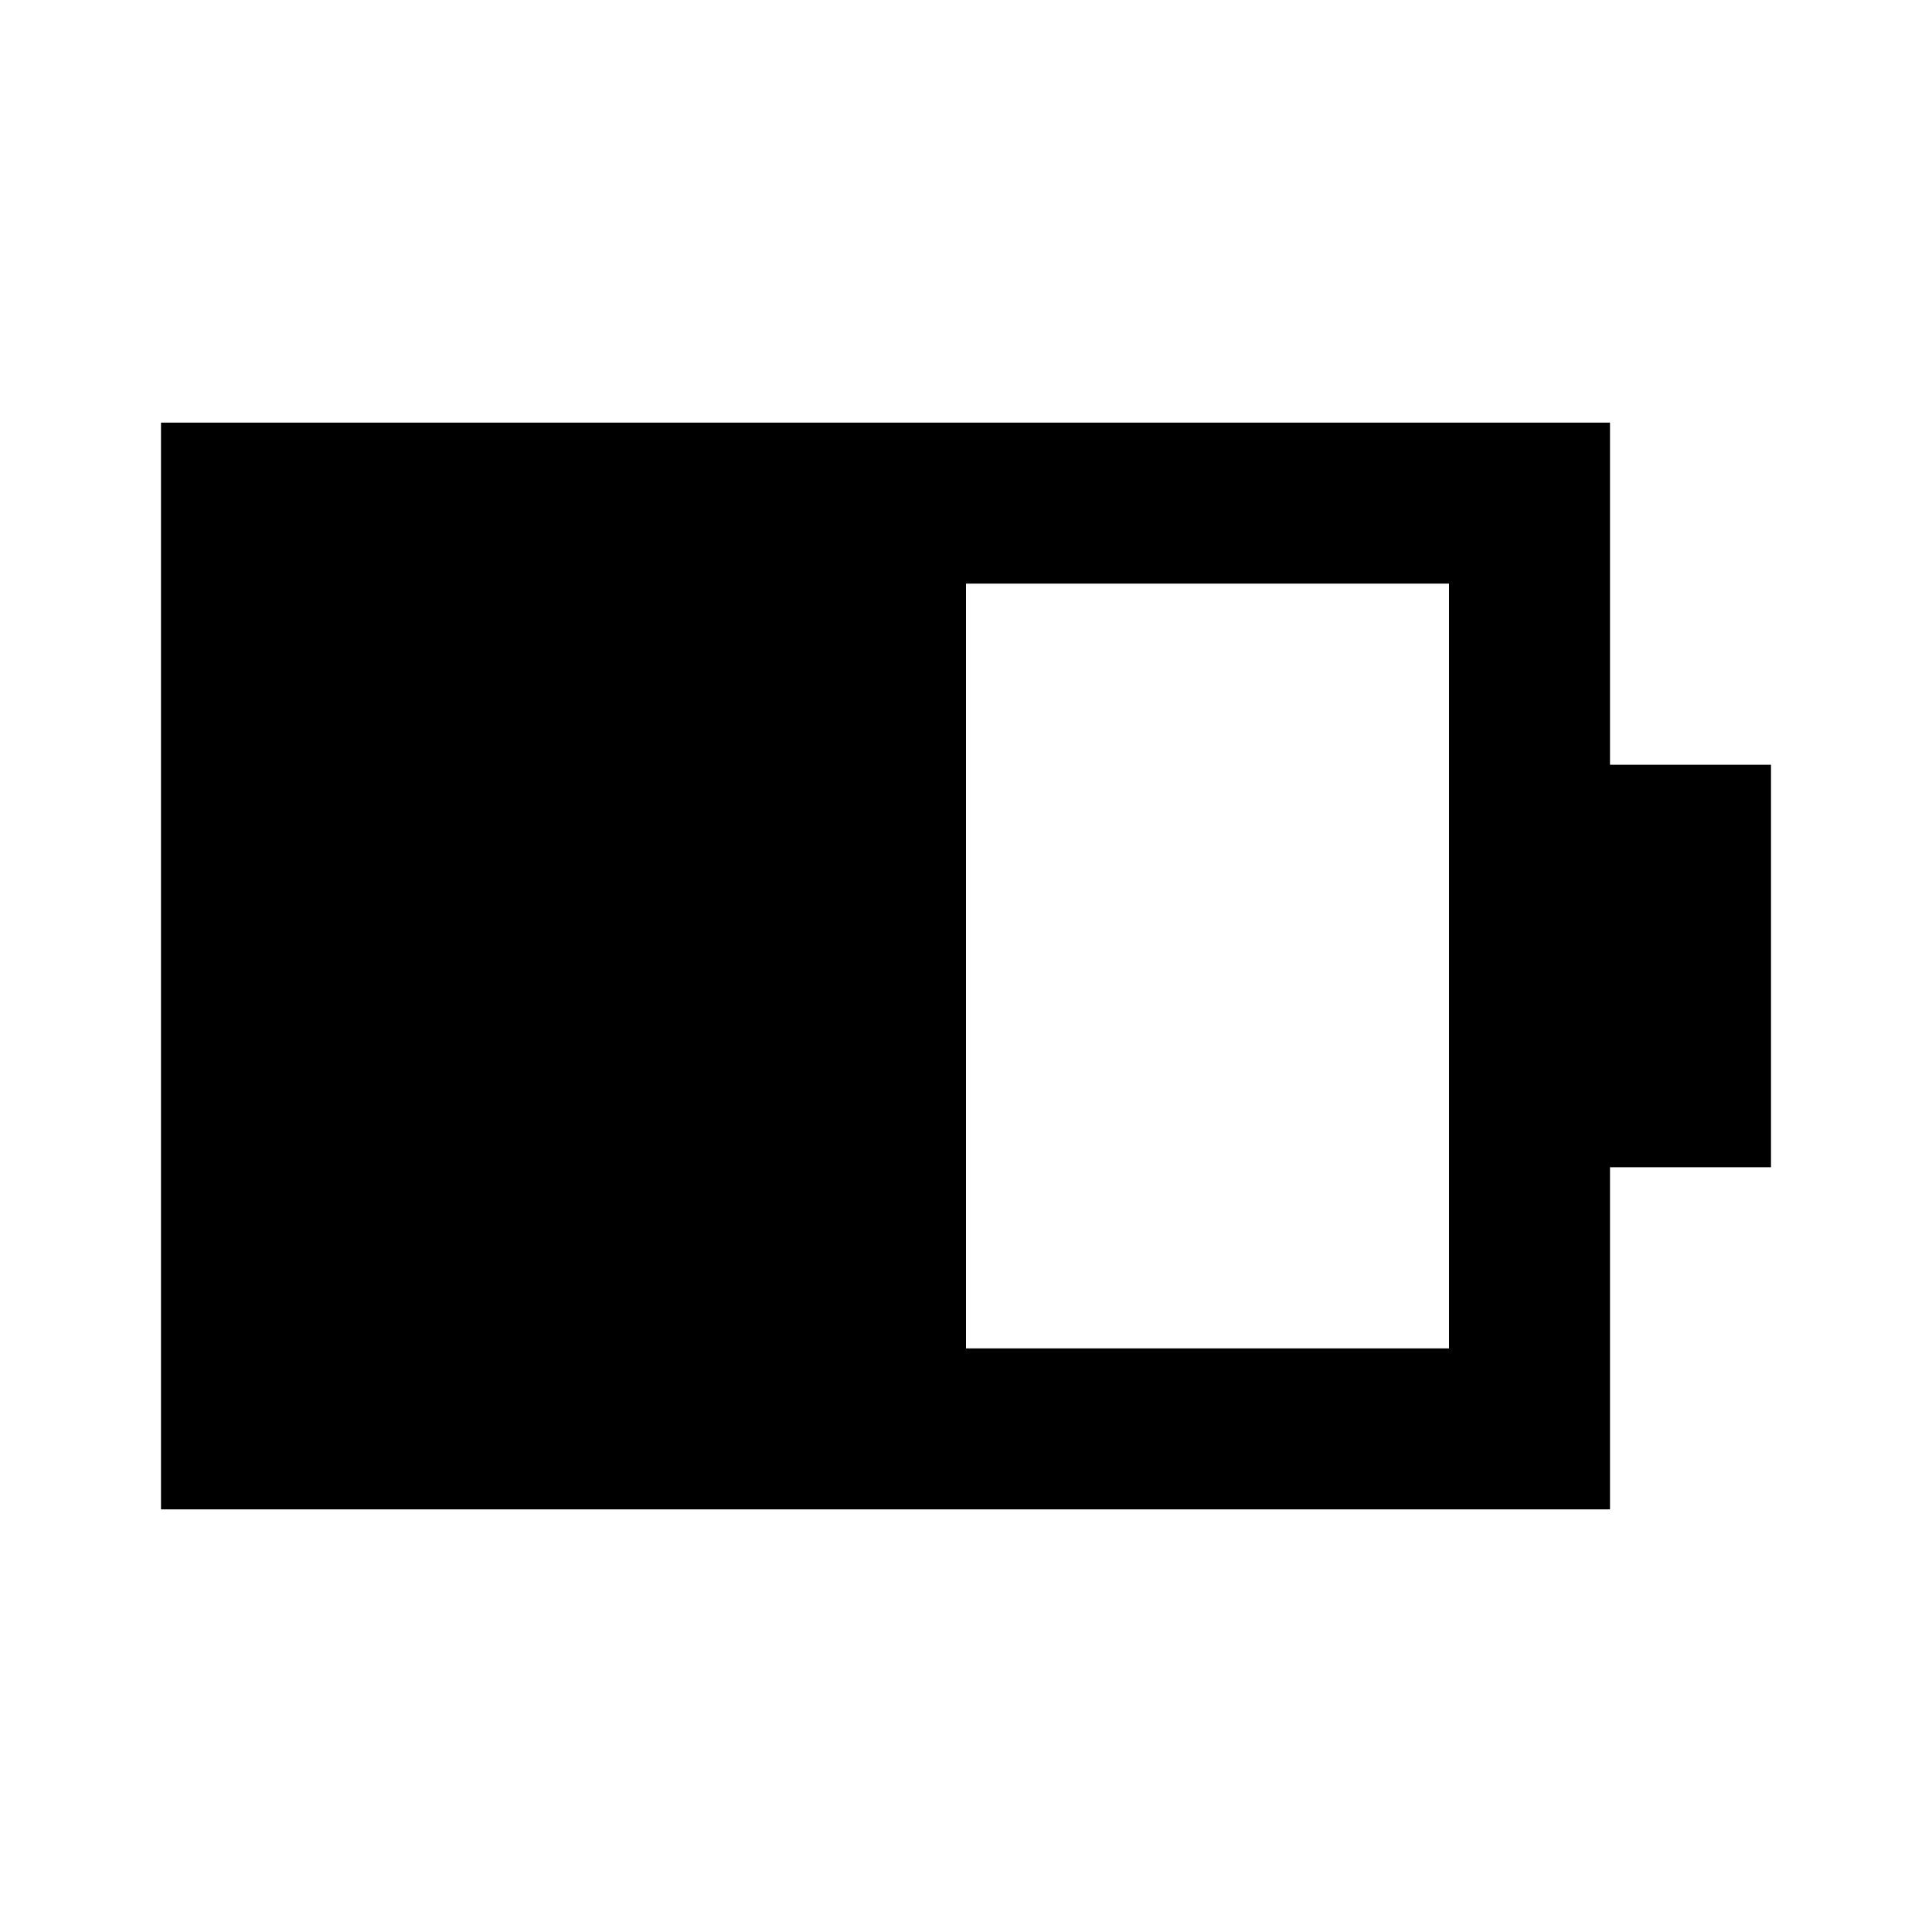 <svg xmlns="http://www.w3.org/2000/svg" xmlns:xlink="http://www.w3.org/1999/xlink" width="24" height="24" viewBox="0 0 24 24"><path fill="currentColor" d="M12 16.75h6v-9.5h-6zm-10 2V5.25h18V9.5h2v5h-2v4.25z"/></svg>